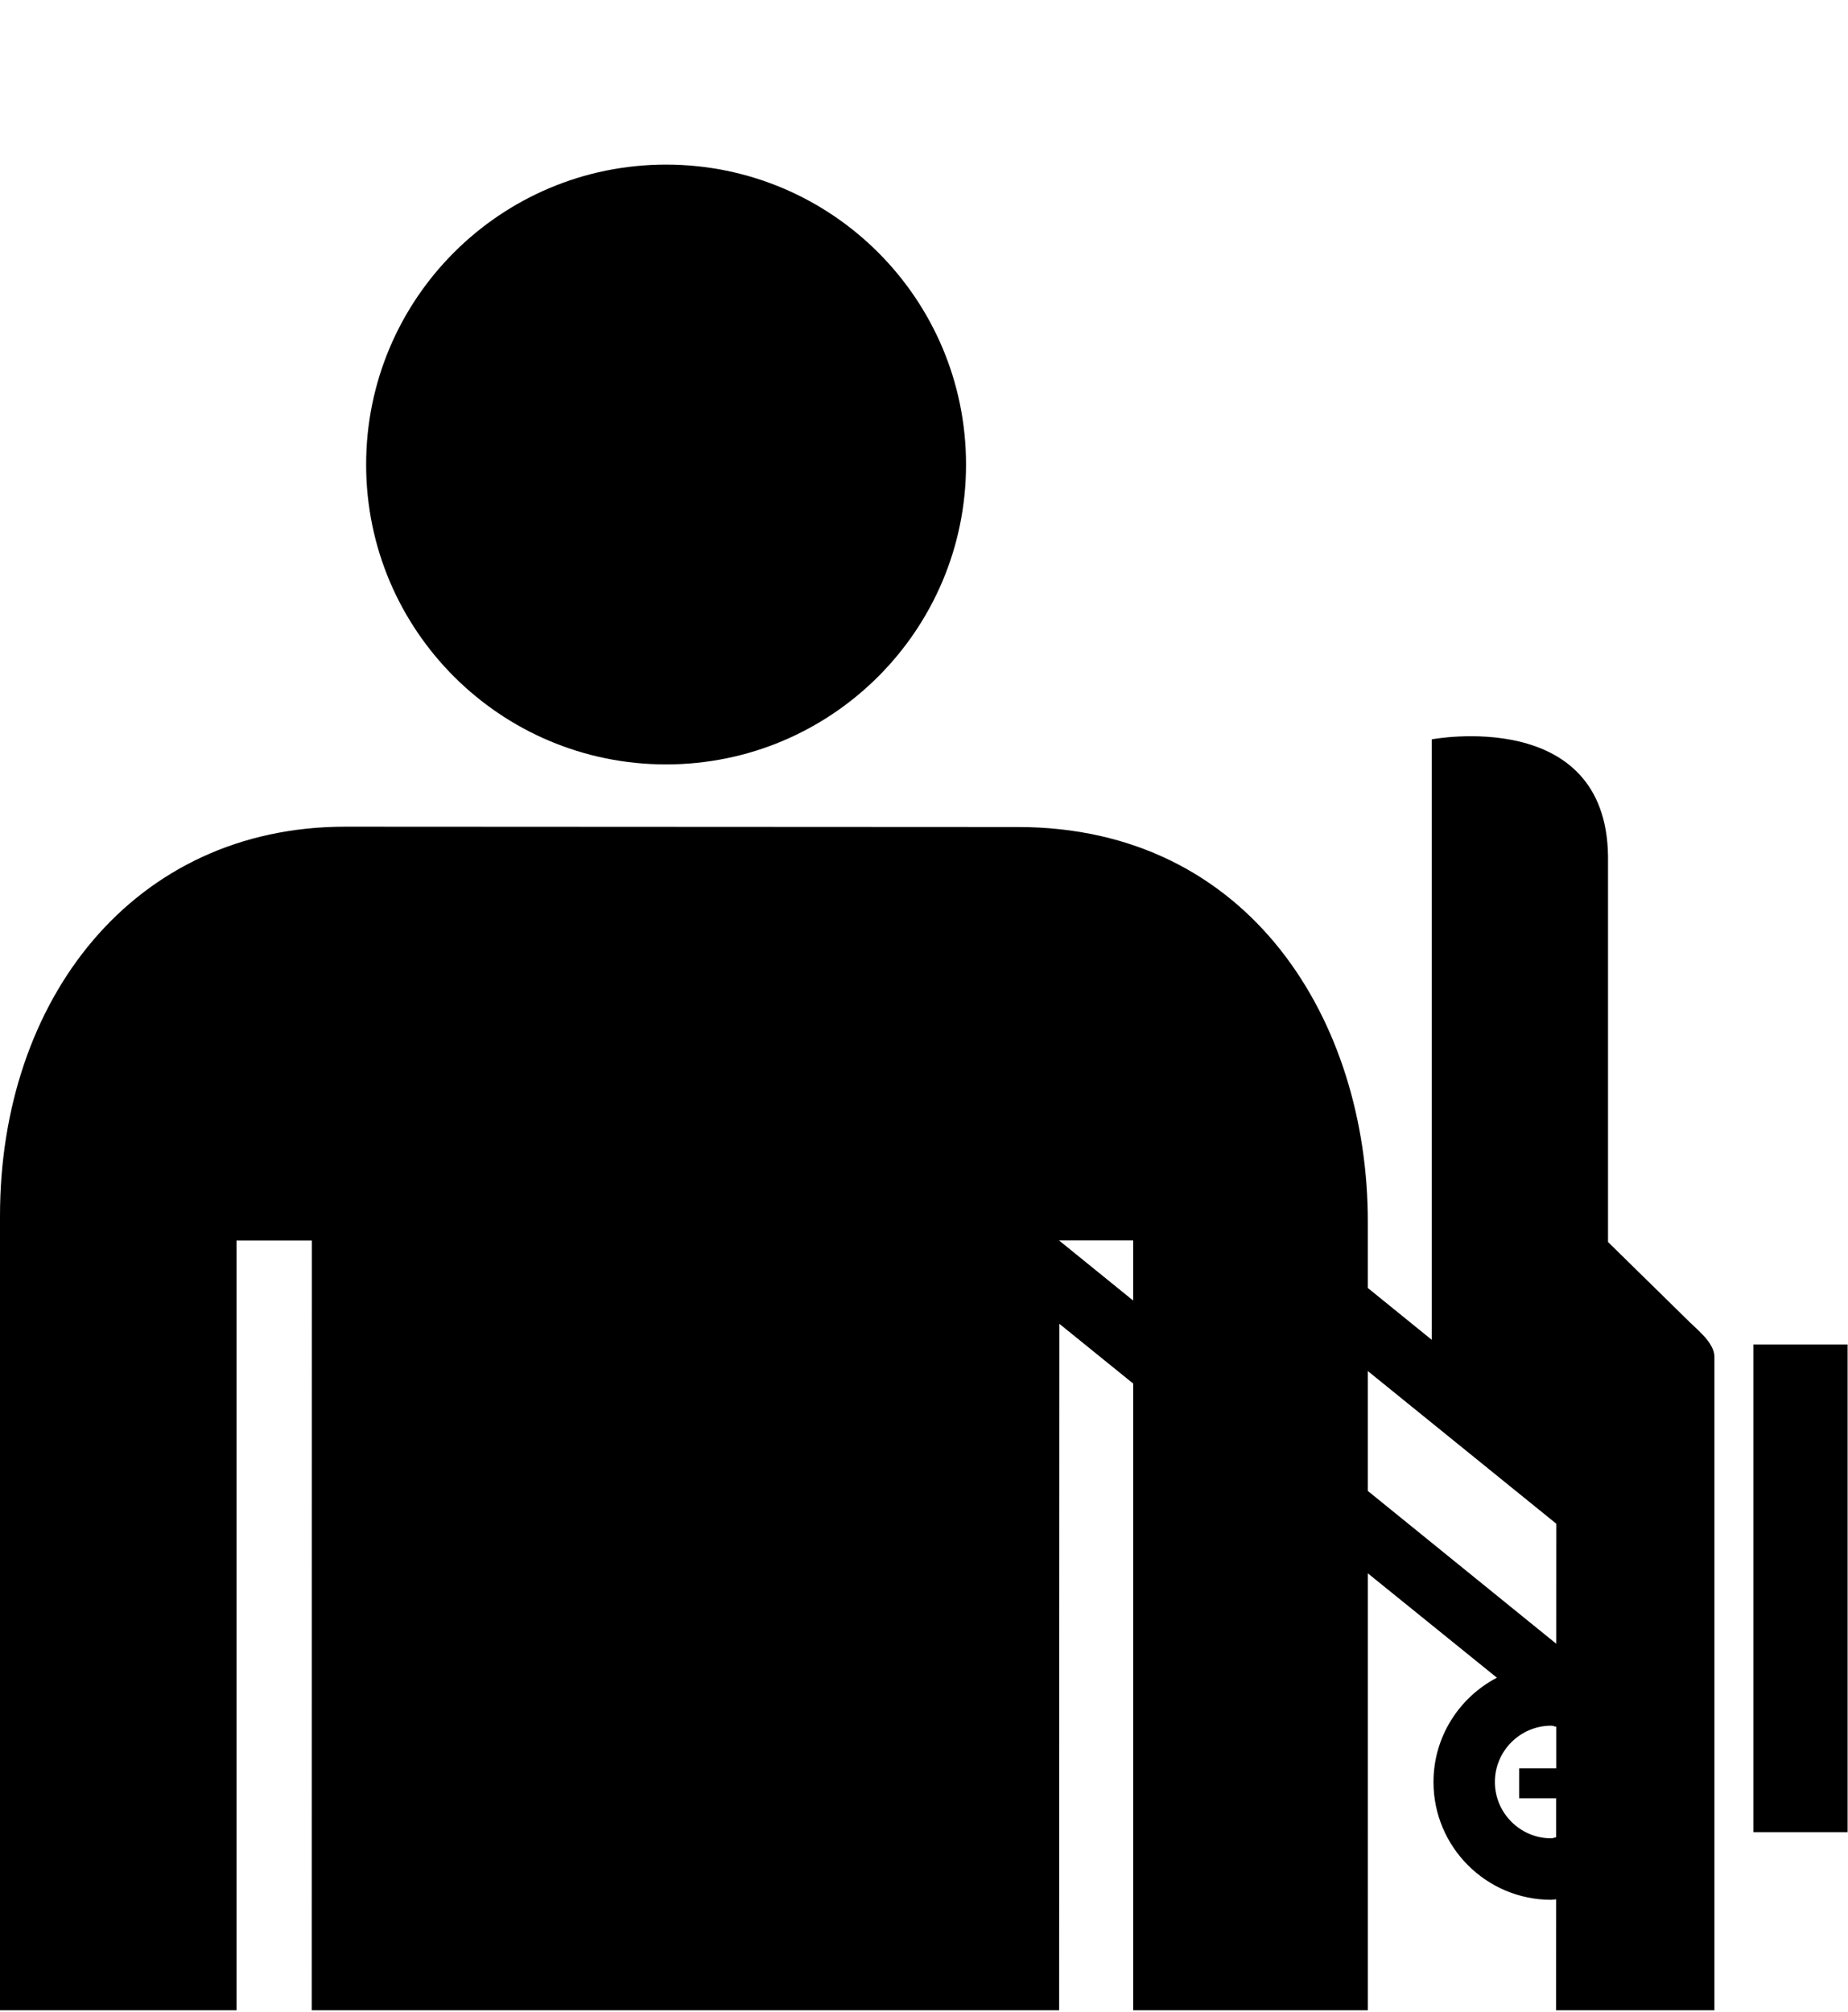 <svg xmlns="http://www.w3.org/2000/svg" xmlns:xlink="http://www.w3.org/1999/xlink" version="1.1" x="0px" y="0px" viewBox="0 0 91.852 100" enable-background="new 0 0 91.852 100" xml:space="preserve"><path d="M33.105,8.182c8.235,0,14.91,6.675,14.91,14.91c0,8.231-6.675,14.904-14.91,14.904c-8.232,0-14.907-6.673-14.907-14.904  C18.198,14.857,24.873,8.182,33.105,8.182"></path><polygon points="87.151,66.828 87.151,91.069 91.832,91.069 91.832,66.828 87.151,66.828 "></polygon><path d="M83.781,65.519l-3.857-3.784V42.56c-0.094-7.46-8.762-5.81-8.762-5.81v29.847l-3.177-2.577v-3.31  c0-9.902-5.817-19.602-17.401-19.602l-33.416-0.017C6.614,41.092,0,49.699,0,60.436v39.486h11.755v-38.26h3.743l-0.005,38.26h37.15  l0.012-34.12l3.668,2.969v31.151h11.663V78.204l6.415,5.188c-1.87,0.978-3.152,2.936-3.152,5.186c0,3.228,2.625,5.854,5.854,5.854  c0.08,0,0.158-0.02,0.244-0.025l-0.003,5.516h7.868V67.444C85.212,66.701,84.255,66.021,83.781,65.519z M56.322,64.645l-3.668-2.974  v-0.012h3.668V64.645z M67.985,68.149l9.37,7.591l-0.003,5.965l-9.367-7.597V68.149z M77.352,87.897H75.51v1.487h1.837v1.939  c-0.086,0.009-0.158,0.053-0.244,0.053c-1.543,0-2.802-1.257-2.802-2.8c0-1.545,1.259-2.799,2.802-2.799  c0.086,0,0.164,0.044,0.25,0.05V87.897z"></path></svg>